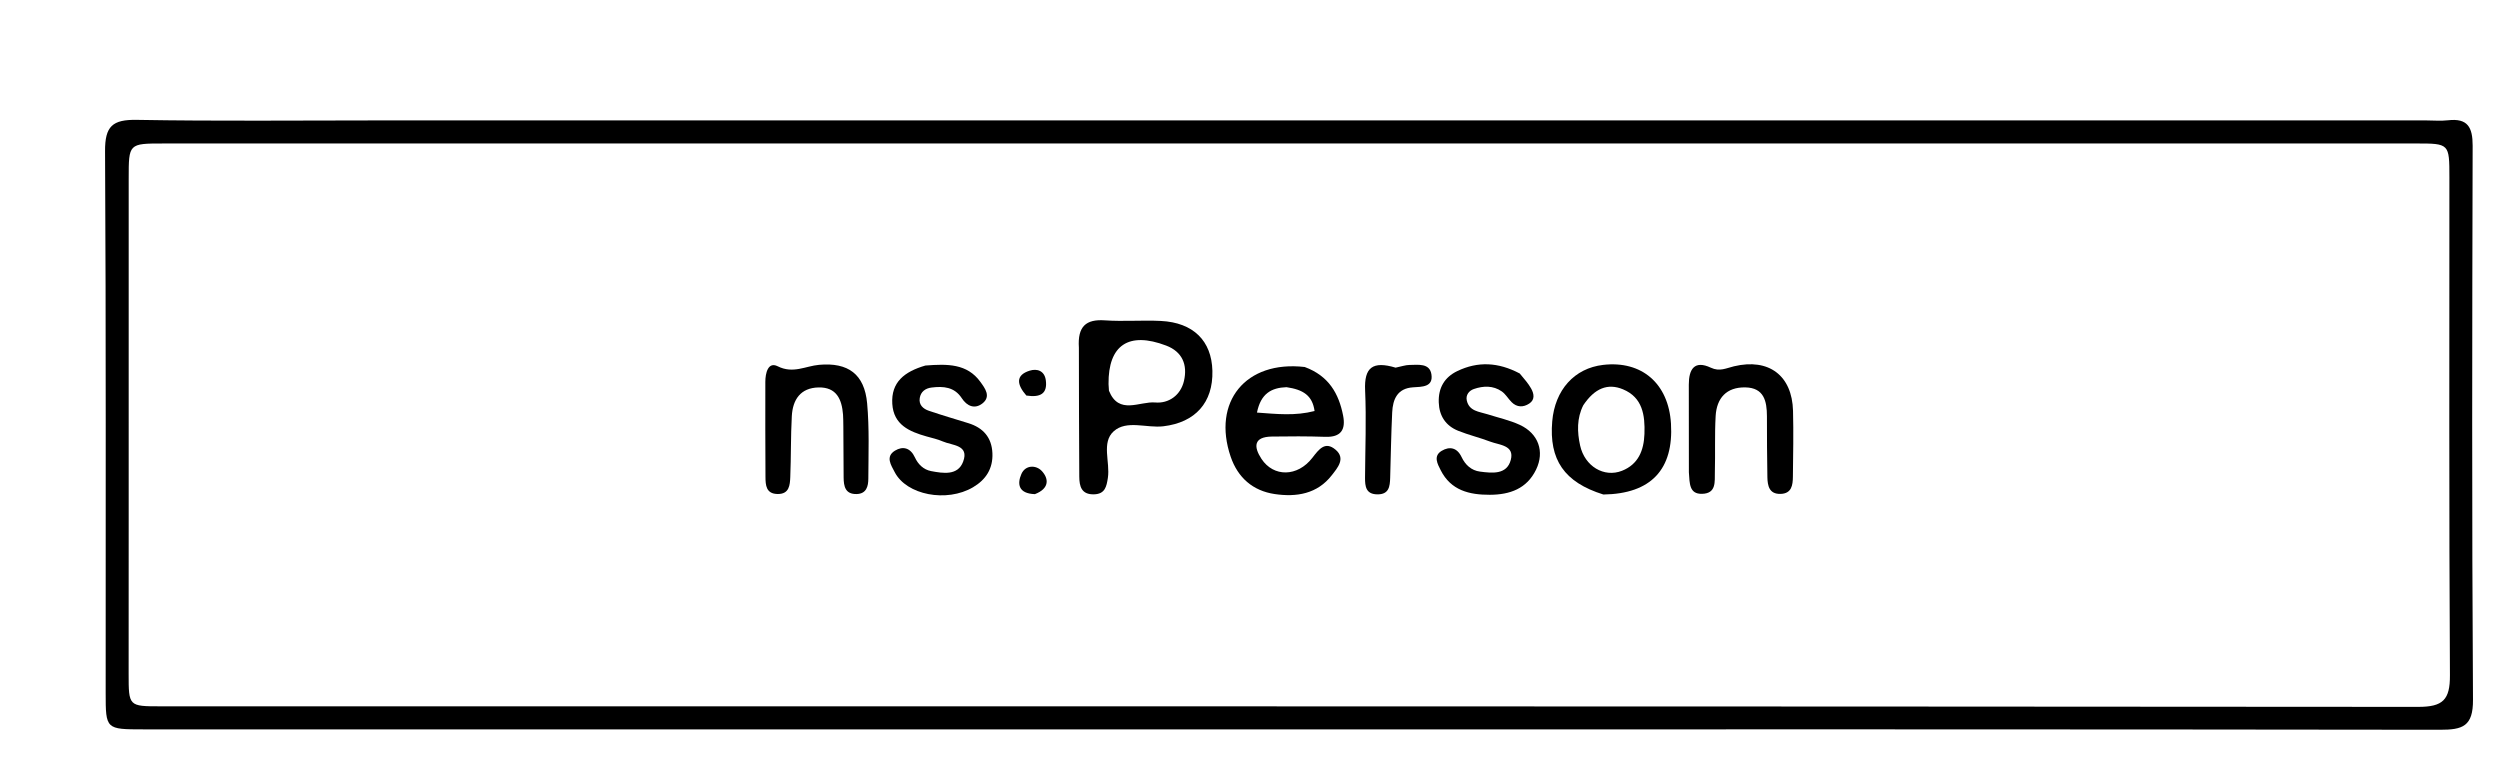 <svg version="1.1" id="Layer_1" xmlns="http://www.w3.org/2000/svg" xmlns:xlink="http://www.w3.org/1999/xlink" x="0px" y="0px"
	 width="100%" viewBox="0 0 512 160" enable-background="new 0 0 512 160" xml:space="preserve">
<path fill="#000000" opacity="1" stroke="none" 
	d="
M78,24.659 
	C217.947,24.659 357.393,24.659 496.84,24.659 
	C498.339,24.659 499.856,24.808 501.335,24.635 
	C505.376,24.162 506.408,26.054 506.398,29.845 
	C506.298,67.664 506.226,105.483 506.469,143.301 
	C506.505,148.775 504.345,149.462 499.722,149.455 
	C424.084,149.345 348.446,149.376 272.809,149.376 
	C191.673,149.376 110.537,149.376 29.402,149.375 
	C21.667,149.374 21.644,149.367 21.642,141.92 
	C21.63,104.934 21.726,67.947 21.515,30.963 
	C21.485,25.849 23.029,24.461 28.021,24.549 
	C44.51,24.837 61.006,24.659 78,24.659 
M26.355,106.5 
	C26.351,116.997 26.342,127.494 26.345,137.992 
	C26.347,144.634 26.356,144.654 32.853,144.654 
	C186.98,144.66 341.108,144.638 495.235,144.768 
	C500.301,144.772 501.776,143.34 501.746,138.295 
	C501.548,104.305 501.641,70.313 501.636,36.322 
	C501.635,29.411 501.629,29.386 494.819,29.384 
	C454.996,29.374 415.173,29.375 375.35,29.375 
	C261.379,29.377 147.408,29.38 33.437,29.387 
	C26.359,29.387 26.358,29.406 26.357,36.518 
	C26.356,59.512 26.357,82.506 26.355,106.5 
z"/>
<path fill="#000000" opacity="1" stroke="none" 
	d="
M220.956,71.201 
	C220.67,66.874 222.381,65.335 226.275,65.607 
	C230.083,65.873 233.93,65.54 237.747,65.73 
	C244.389,66.061 248.143,69.793 248.3,75.94 
	C248.466,82.446 244.797,86.525 238.249,87.303 
	C234.821,87.71 230.741,85.957 228.095,88.318 
	C225.519,90.617 227.393,94.652 226.891,97.882 
	C226.619,99.633 226.324,101.177 224.059,101.238 
	C221.471,101.309 221.049,99.587 221.036,97.625 
	C220.978,88.976 220.973,80.326 220.956,71.201 
M227.114,80.02 
	C229.138,85.068 233.402,82.149 236.598,82.428 
	C239.306,82.664 241.788,80.996 242.478,78.01 
	C243.24,74.714 242.154,72.039 238.829,70.774 
	C231.14,67.848 226.95,70.681 227.028,78.651 
	C227.029,78.817 227.038,78.982 227.114,80.02 
z"/>
<path fill="#000000" opacity="1" stroke="none" 
	d="
M267.205,75.161 
	C272.163,76.993 274.194,80.641 275.07,85.117 
	C275.63,87.977 274.639,89.574 271.433,89.463 
	C267.78,89.335 264.12,89.348 260.464,89.406 
	C256.722,89.465 256.719,91.5 258.352,93.981 
	C260.827,97.743 265.741,97.687 268.772,93.757 
	C270.121,92.01 271.377,90.293 273.511,92.087 
	C275.666,93.898 273.899,95.842 272.76,97.316 
	C269.785,101.165 265.513,101.842 261.059,101.182 
	C256.589,100.519 253.506,97.828 252.042,93.533 
	C248.222,82.329 255.081,73.767 267.205,75.161 
M263.473,79.294 
	C260.383,79.405 258.21,80.595 257.427,84.495 
	C261.596,84.803 265.261,85.198 269.224,84.177 
	C268.788,80.977 266.863,79.788 263.473,79.294 
z"/>
<path fill="#000000" opacity="1" stroke="none" 
	d="
M328.368,101.275 
	C320.336,98.767 317.227,94.141 317.896,86.292 
	C318.445,79.846 322.44,75.415 328.318,74.731 
	C336.239,73.809 341.723,78.554 342.217,86.757 
	C342.781,96.119 338.146,101.139 328.368,101.275 
M324.259,82.991 
	C322.913,85.646 323.002,88.482 323.605,91.228 
	C324.543,95.497 328.511,97.872 332.195,96.412 
	C335.518,95.096 336.66,92.265 336.782,88.87 
	C336.92,85.032 336.407,81.407 332.397,79.734 
	C329.265,78.427 326.583,79.518 324.259,82.991 
z"/>
<path fill="#000000" opacity="1" stroke="none" 
	d="
M311.242,76.491 
	C312.236,77.674 313.001,78.555 313.564,79.55 
	C314.164,80.613 314.41,81.85 313.187,82.653 
	C311.981,83.445 310.664,83.458 309.562,82.344 
	C308.866,81.641 308.351,80.711 307.561,80.16 
	C305.797,78.93 303.786,79.001 301.841,79.671 
	C300.841,80.015 300.156,80.911 300.396,82.007 
	C300.886,84.242 302.959,84.301 304.651,84.844 
	C306.861,85.552 309.169,86.048 311.259,87.015 
	C315.073,88.781 316.378,92.483 314.589,96.176 
	C312.69,100.095 309.224,101.316 305.121,101.332 
	C300.908,101.349 297.152,100.436 295.063,96.316 
	C294.415,95.038 293.482,93.399 295.246,92.338 
	C296.864,91.366 298.413,91.65 299.341,93.62 
	C300.086,95.2 301.335,96.355 303.097,96.583 
	C305.598,96.908 308.595,97.252 309.406,94.198 
	C310.213,91.159 307.075,91.161 305.204,90.446 
	C303.04,89.62 300.763,89.084 298.618,88.218 
	C296.077,87.192 294.754,85.177 294.658,82.413 
	C294.555,79.457 295.808,77.264 298.48,75.985 
	C302.655,73.988 306.817,74.152 311.242,76.491 
z"/>
<path fill="#000000" opacity="1" stroke="none" 
	d="
M189.521,74.861 
	C194.01,74.515 198.067,74.443 200.791,78.222 
	C201.715,79.504 203.019,81.195 201.207,82.618 
	C199.639,83.848 198.047,83.201 196.974,81.554 
	C195.461,79.231 193.198,79.068 190.783,79.368 
	C189.508,79.527 188.572,80.219 188.363,81.523 
	C188.138,82.922 189.066,83.731 190.225,84.125 
	C192.898,85.035 195.612,85.826 198.311,86.663 
	C201.34,87.601 203.105,89.57 203.246,92.809 
	C203.383,95.955 201.924,98.235 199.272,99.794 
	C193.886,102.96 185.654,101.396 183.229,96.683 
	C182.509,95.284 181.276,93.525 183.295,92.292 
	C184.919,91.301 186.472,91.719 187.371,93.677 
	C188.023,95.097 189.144,96.189 190.691,96.482 
	C193.179,96.952 196.174,97.429 197.249,94.554 
	C198.548,91.082 195.021,91.255 193.092,90.411 
	C192.034,89.947 190.879,89.698 189.76,89.382 
	C186.241,88.386 183,87.003 182.741,82.702 
	C182.472,78.254 185.245,76.108 189.521,74.861 
z"/>
<path fill="#000000" opacity="1" stroke="none" 
	d="
M345.883,96.732 
	C345.874,90.434 345.876,84.607 345.868,78.779 
	C345.864,75.64 346.99,73.706 350.38,75.304 
	C352.196,76.16 353.538,75.394 355.126,75.016 
	C362.252,73.318 367.022,76.895 367.212,84.136 
	C367.329,88.628 367.235,93.126 367.186,97.621 
	C367.167,99.355 366.939,101.101 364.633,101.151 
	C362.312,101.202 361.998,99.451 361.961,97.726 
	C361.872,93.565 361.884,89.402 361.868,85.239 
	C361.857,82.153 361.277,79.399 357.423,79.337 
	C353.57,79.276 351.573,81.539 351.364,85.204 
	C351.146,89.023 351.31,92.861 351.205,96.688 
	C351.153,98.606 351.562,101.069 348.577,101.137 
	C345.95,101.197 346.045,99.029 345.883,96.732 
z"/>
<path fill="#000000" opacity="1" stroke="none" 
	d="
M172.717,87.355 
	C172.694,86.237 172.704,85.57 172.653,84.907 
	C172.409,81.77 171.316,79.268 167.64,79.347 
	C163.933,79.427 162.348,81.857 162.163,85.216 
	C161.934,89.366 162.02,93.532 161.849,97.686 
	C161.782,99.33 161.661,101.204 159.26,101.172 
	C156.885,101.14 156.778,99.369 156.769,97.654 
	C156.735,91.165 156.723,84.676 156.74,78.186 
	C156.744,76.445 157.285,74.013 159.268,75.011 
	C162.424,76.598 164.957,74.964 167.764,74.715 
	C173.707,74.186 177.046,76.639 177.589,82.598 
	C178.055,87.713 177.856,92.895 177.834,98.046 
	C177.828,99.56 177.46,101.145 175.415,101.181 
	C173.091,101.222 172.794,99.569 172.774,97.792 
	C172.736,94.464 172.736,91.136 172.717,87.355 
z"/>
<path fill="#000000" opacity="1" stroke="none" 
	d="
M285.82,75.296 
	C287.03,75.049 287.838,74.751 288.648,74.743 
	C290.426,74.726 292.793,74.323 293.155,76.668 
	C293.56,79.296 291.222,79.204 289.384,79.325 
	C286.184,79.535 285.251,81.754 285.121,84.448 
	C284.905,88.916 284.839,93.391 284.707,97.862 
	C284.655,99.616 284.473,101.263 282.1,101.245 
	C279.735,101.228 279.548,99.626 279.559,97.838 
	C279.595,91.871 279.843,85.893 279.575,79.938 
	C279.363,75.245 281.116,73.884 285.82,75.296 
z"/>
<path fill="#000000" opacity="1" stroke="none" 
	d="
M210.198,81.008 
	C208.259,78.786 207.92,76.834 210.883,75.91 
	C212.395,75.439 213.928,75.919 214.186,77.897 
	C214.542,80.626 213.069,81.449 210.198,81.008 
z"/>
<path fill="#000000" opacity="1" stroke="none" 
	d="
M211.949,101.2 
	C208.527,101.083 208.303,99.077 209.181,97.074 
	C210.014,95.174 212.195,95.228 213.337,96.437 
	C214.808,97.994 214.968,100.04 211.949,101.2 
z"/>
</svg>